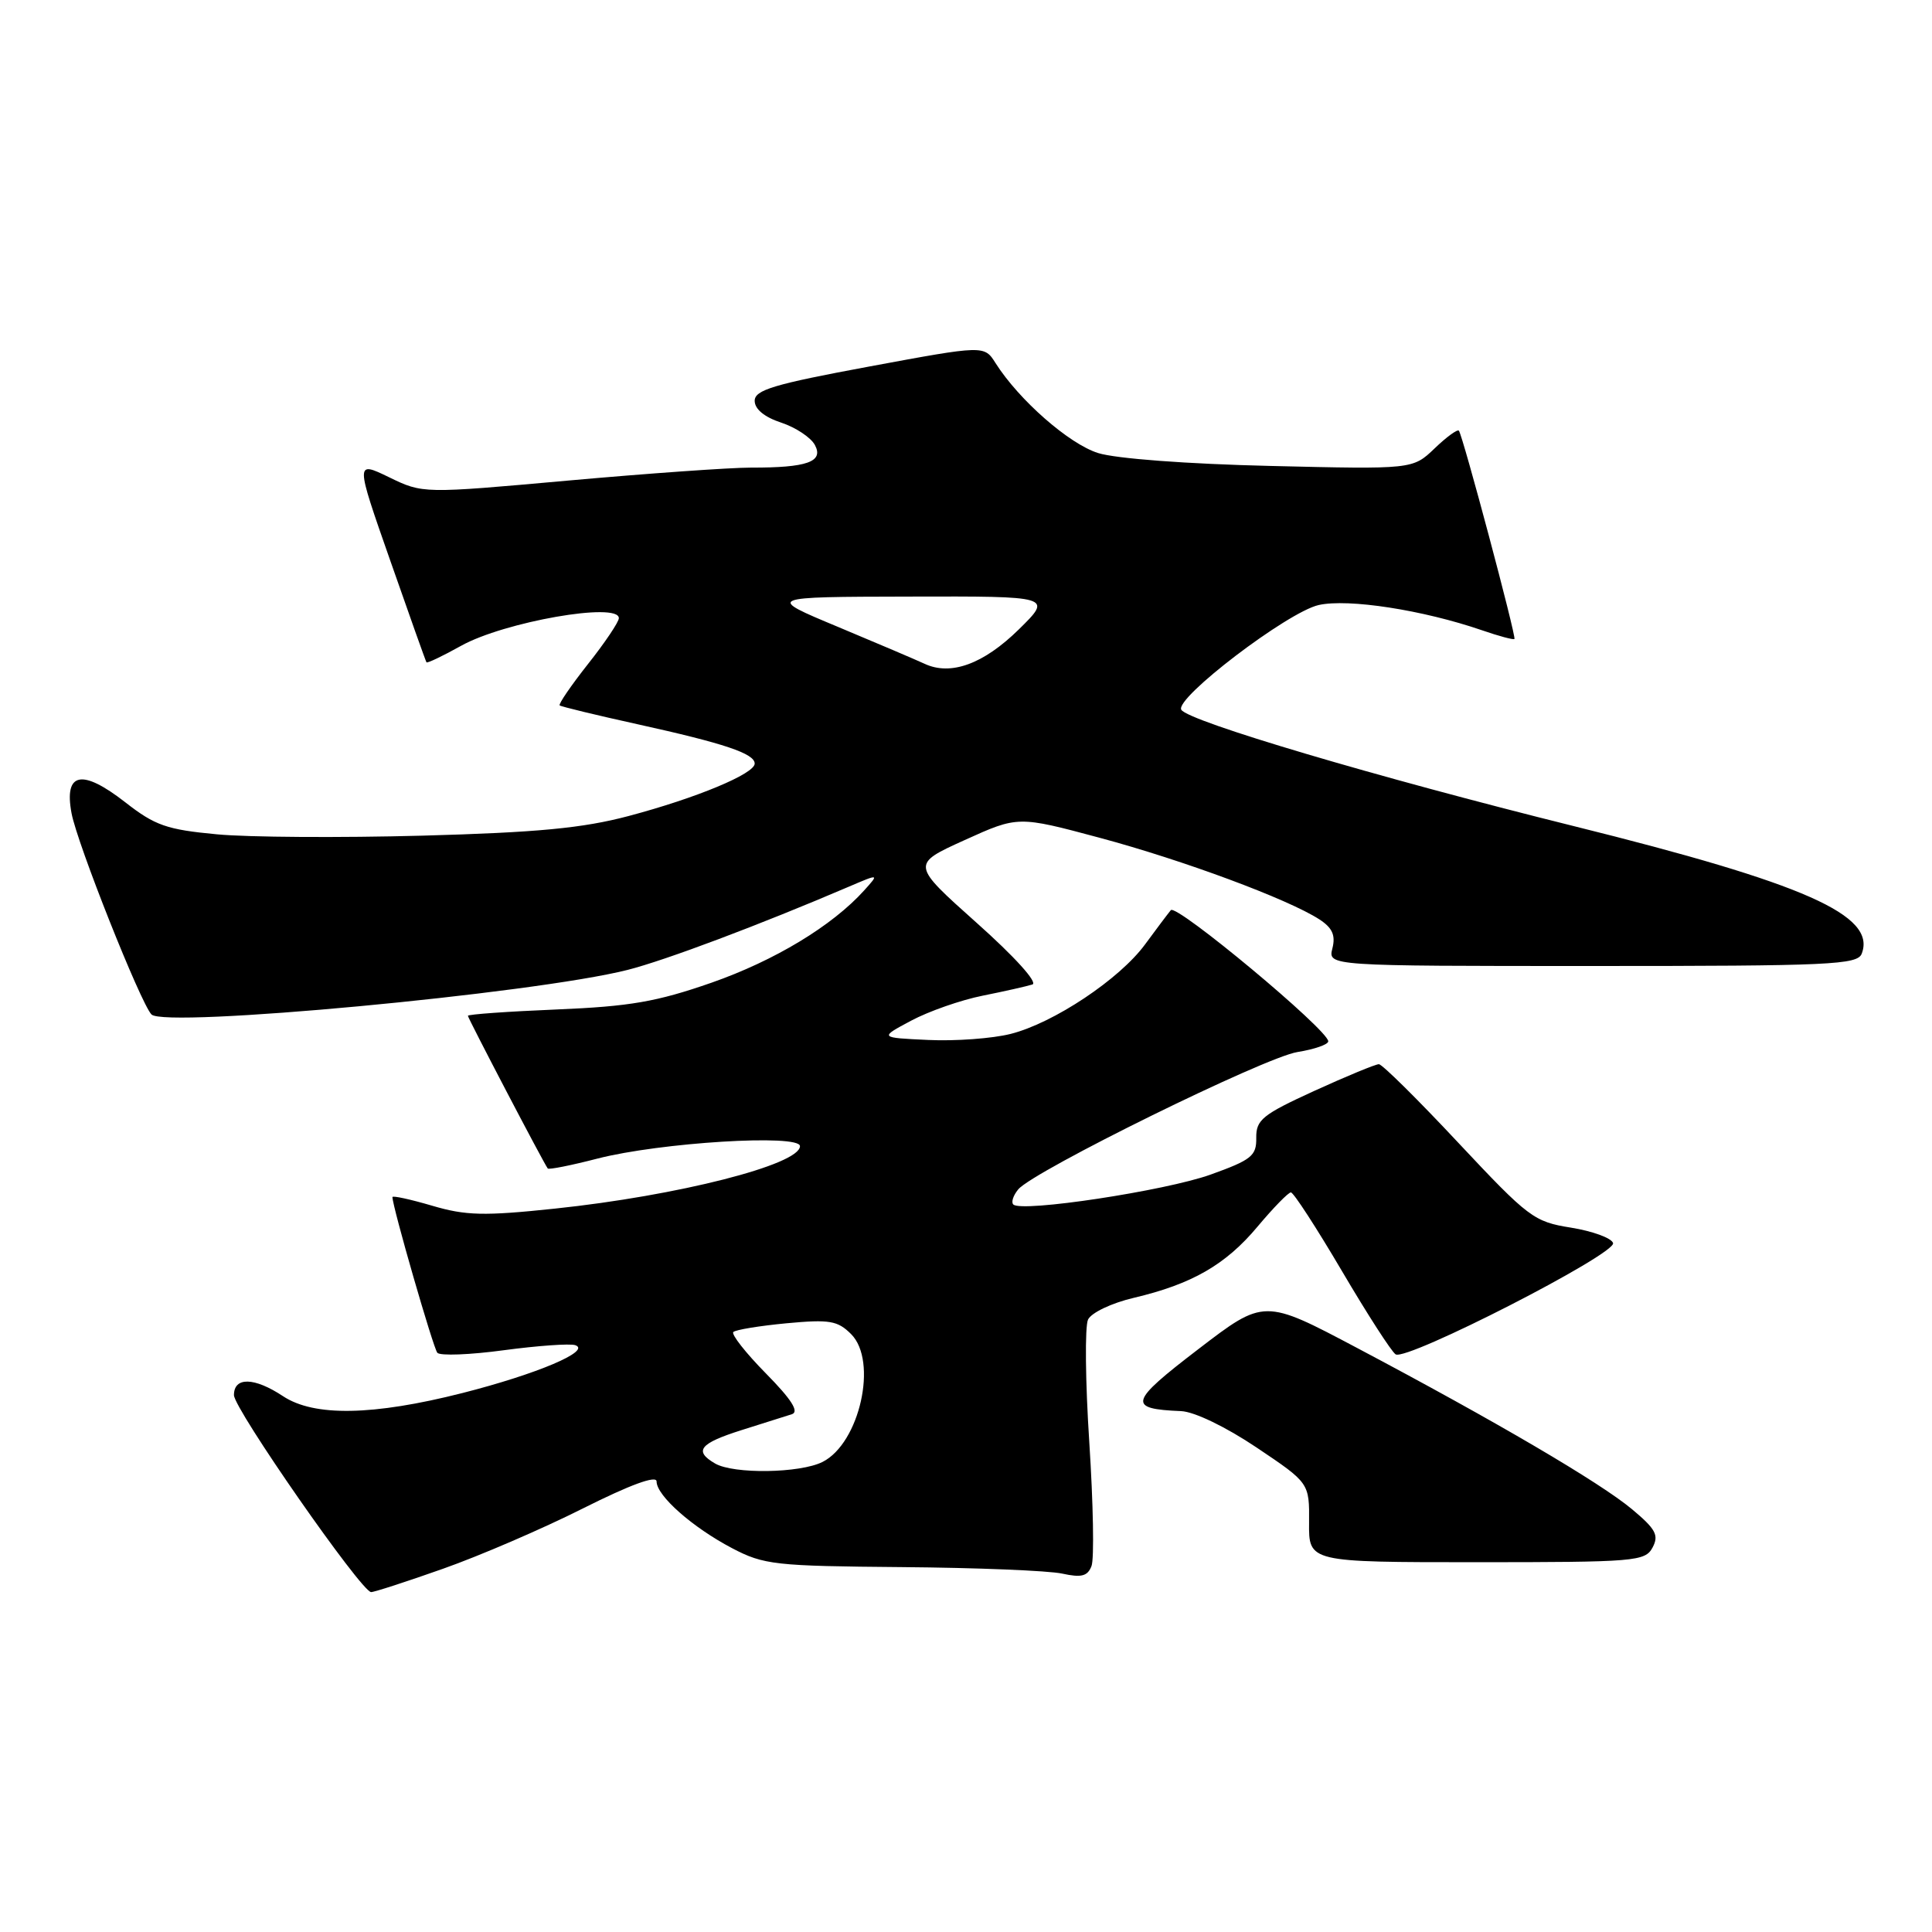 <?xml version="1.0" encoding="UTF-8" standalone="no"?>
<!DOCTYPE svg PUBLIC "-//W3C//DTD SVG 1.1//EN" "http://www.w3.org/Graphics/SVG/1.1/DTD/svg11.dtd" >
<svg xmlns="http://www.w3.org/2000/svg" xmlns:xlink="http://www.w3.org/1999/xlink" version="1.1" viewBox="0 0 256 256">
 <g >
 <path fill="currentColor"
d=" M 58.67 207.88 C 63.53 206.17 71.89 202.57 77.25 199.87 C 83.53 196.72 87.00 195.45 87.00 196.30 C 87.00 198.19 91.75 202.38 97.00 205.14 C 101.21 207.35 102.68 207.51 119.50 207.65 C 129.40 207.73 138.96 208.12 140.74 208.51 C 143.30 209.07 144.11 208.86 144.63 207.51 C 145.00 206.57 144.86 199.21 144.34 191.15 C 143.81 183.09 143.74 175.76 144.17 174.85 C 144.61 173.94 147.29 172.66 150.23 171.97 C 157.95 170.15 162.42 167.58 166.65 162.51 C 168.73 160.03 170.71 158.00 171.05 158.00 C 171.40 158.00 174.44 162.69 177.82 168.43 C 181.19 174.16 184.39 179.12 184.93 179.46 C 186.41 180.37 214.21 166.14 213.74 164.71 C 213.52 164.04 211.01 163.13 208.17 162.67 C 203.25 161.89 202.54 161.35 193.25 151.44 C 187.89 145.71 183.15 141.02 182.71 141.01 C 182.28 141.01 178.44 142.59 174.17 144.54 C 167.28 147.69 166.43 148.38 166.46 150.77 C 166.50 153.16 165.83 153.69 160.41 155.64 C 154.41 157.79 135.35 160.68 134.27 159.60 C 133.96 159.30 134.26 158.40 134.92 157.60 C 136.94 155.17 167.58 140.09 171.92 139.40 C 174.17 139.04 176.00 138.40 176.00 137.98 C 176.00 136.48 155.88 119.72 155.14 120.60 C 154.73 121.10 153.20 123.13 151.74 125.12 C 148.37 129.73 139.62 135.56 133.91 137.00 C 131.49 137.61 126.58 137.97 123.00 137.80 C 116.50 137.50 116.50 137.50 120.72 135.25 C 123.04 134.01 127.31 132.51 130.22 131.93 C 133.12 131.35 136.08 130.68 136.80 130.45 C 137.55 130.20 134.43 126.75 129.41 122.28 C 120.73 114.53 120.73 114.53 127.81 111.32 C 134.89 108.11 134.89 108.11 145.71 111.01 C 156.75 113.97 170.66 119.13 174.82 121.82 C 176.54 122.94 176.99 123.92 176.55 125.66 C 175.96 128.00 175.96 128.00 211.01 128.00 C 242.54 128.00 246.13 127.84 246.69 126.36 C 248.64 121.27 239.15 117.07 208.56 109.47 C 182.40 102.97 157.48 95.58 156.53 94.05 C 155.60 92.54 170.61 81.10 174.73 80.17 C 178.65 79.29 188.57 80.83 196.39 83.52 C 198.61 84.29 200.53 84.80 200.67 84.67 C 200.94 84.39 193.84 57.75 193.31 57.07 C 193.13 56.84 191.68 57.89 190.09 59.42 C 187.19 62.19 187.19 62.19 168.35 61.74 C 157.27 61.48 147.85 60.77 145.50 60.03 C 141.64 58.81 135.03 53.01 131.92 48.12 C 130.42 45.74 130.42 45.74 115.21 48.56 C 102.54 50.91 100.00 51.67 100.00 53.11 C 100.00 54.21 101.29 55.27 103.51 56.00 C 105.44 56.64 107.45 57.97 107.98 58.97 C 109.17 61.19 106.94 61.98 99.50 61.96 C 96.75 61.96 85.84 62.73 75.26 63.68 C 56.03 65.41 56.03 65.41 51.56 63.24 C 47.08 61.07 47.08 61.07 51.71 74.28 C 54.25 81.55 56.41 87.62 56.51 87.76 C 56.61 87.91 58.68 86.92 61.10 85.57 C 66.81 82.39 82.00 79.73 82.00 81.91 C 82.00 82.41 80.16 85.15 77.91 87.99 C 75.67 90.83 73.98 93.30 74.16 93.47 C 74.35 93.63 79.00 94.76 84.50 95.97 C 95.97 98.50 100.00 99.85 100.00 101.18 C 100.00 102.53 92.26 105.75 83.28 108.13 C 77.20 109.74 71.22 110.31 55.92 110.73 C 45.14 111.02 32.91 110.95 28.73 110.55 C 22.10 109.93 20.54 109.39 16.59 106.30 C 10.85 101.83 8.46 102.32 9.48 107.76 C 10.23 111.79 18.62 132.90 20.07 134.42 C 21.80 136.24 70.68 131.67 83.15 128.52 C 88.13 127.26 100.61 122.57 112.50 117.48 C 116.50 115.77 116.50 115.77 114.52 117.97 C 110.28 122.68 102.64 127.29 94.26 130.22 C 87.02 132.74 83.46 133.36 73.75 133.76 C 67.29 134.03 62.00 134.40 62.00 134.60 C 62.00 134.92 72.01 154.07 72.58 154.83 C 72.72 155.01 75.68 154.42 79.16 153.52 C 87.47 151.38 106.00 150.24 106.00 151.87 C 106.00 154.32 89.80 158.44 73.50 160.15 C 64.13 161.14 61.72 161.08 57.25 159.76 C 54.36 158.91 52.00 158.40 52.00 158.62 C 52.00 159.89 57.41 178.63 57.95 179.25 C 58.31 179.67 62.28 179.52 66.77 178.91 C 71.26 178.31 75.51 178.01 76.22 178.24 C 78.43 178.99 71.16 182.07 61.25 184.59 C 49.41 187.59 41.62 187.73 37.50 185.00 C 33.69 182.48 31.00 182.42 31.00 184.86 C 31.00 186.68 47.85 210.89 49.17 210.96 C 49.54 210.98 53.81 209.60 58.67 207.88 Z  M 218.97 205.06 C 219.84 203.43 219.41 202.62 216.25 199.98 C 212.03 196.45 198.17 188.32 179.82 178.61 C 167.50 172.09 167.50 172.09 158.76 178.79 C 149.60 185.80 149.35 186.69 156.50 186.98 C 158.26 187.06 162.40 189.05 166.50 191.80 C 173.50 196.50 173.50 196.50 173.46 201.75 C 173.41 207.00 173.41 207.00 195.67 207.00 C 216.68 207.00 217.99 206.89 218.97 205.06 Z  M 94.75 193.92 C 91.90 192.26 92.70 191.26 98.25 189.50 C 101.14 188.59 104.14 187.64 104.93 187.39 C 105.92 187.07 104.89 185.44 101.49 181.99 C 98.81 179.27 96.87 176.80 97.17 176.50 C 97.47 176.20 100.64 175.68 104.23 175.34 C 109.93 174.81 110.99 174.99 112.78 176.78 C 116.35 180.35 113.92 191.22 109.00 193.71 C 106.01 195.22 97.21 195.35 94.75 193.92 Z  M 122.50 87.95 C 121.40 87.44 116.22 85.23 111.00 83.05 C 101.50 79.09 101.50 79.09 120.49 79.05 C 139.47 79.00 139.47 79.00 134.99 83.41 C 130.31 88.00 125.97 89.58 122.50 87.95 Z "/>
</g>
</svg>